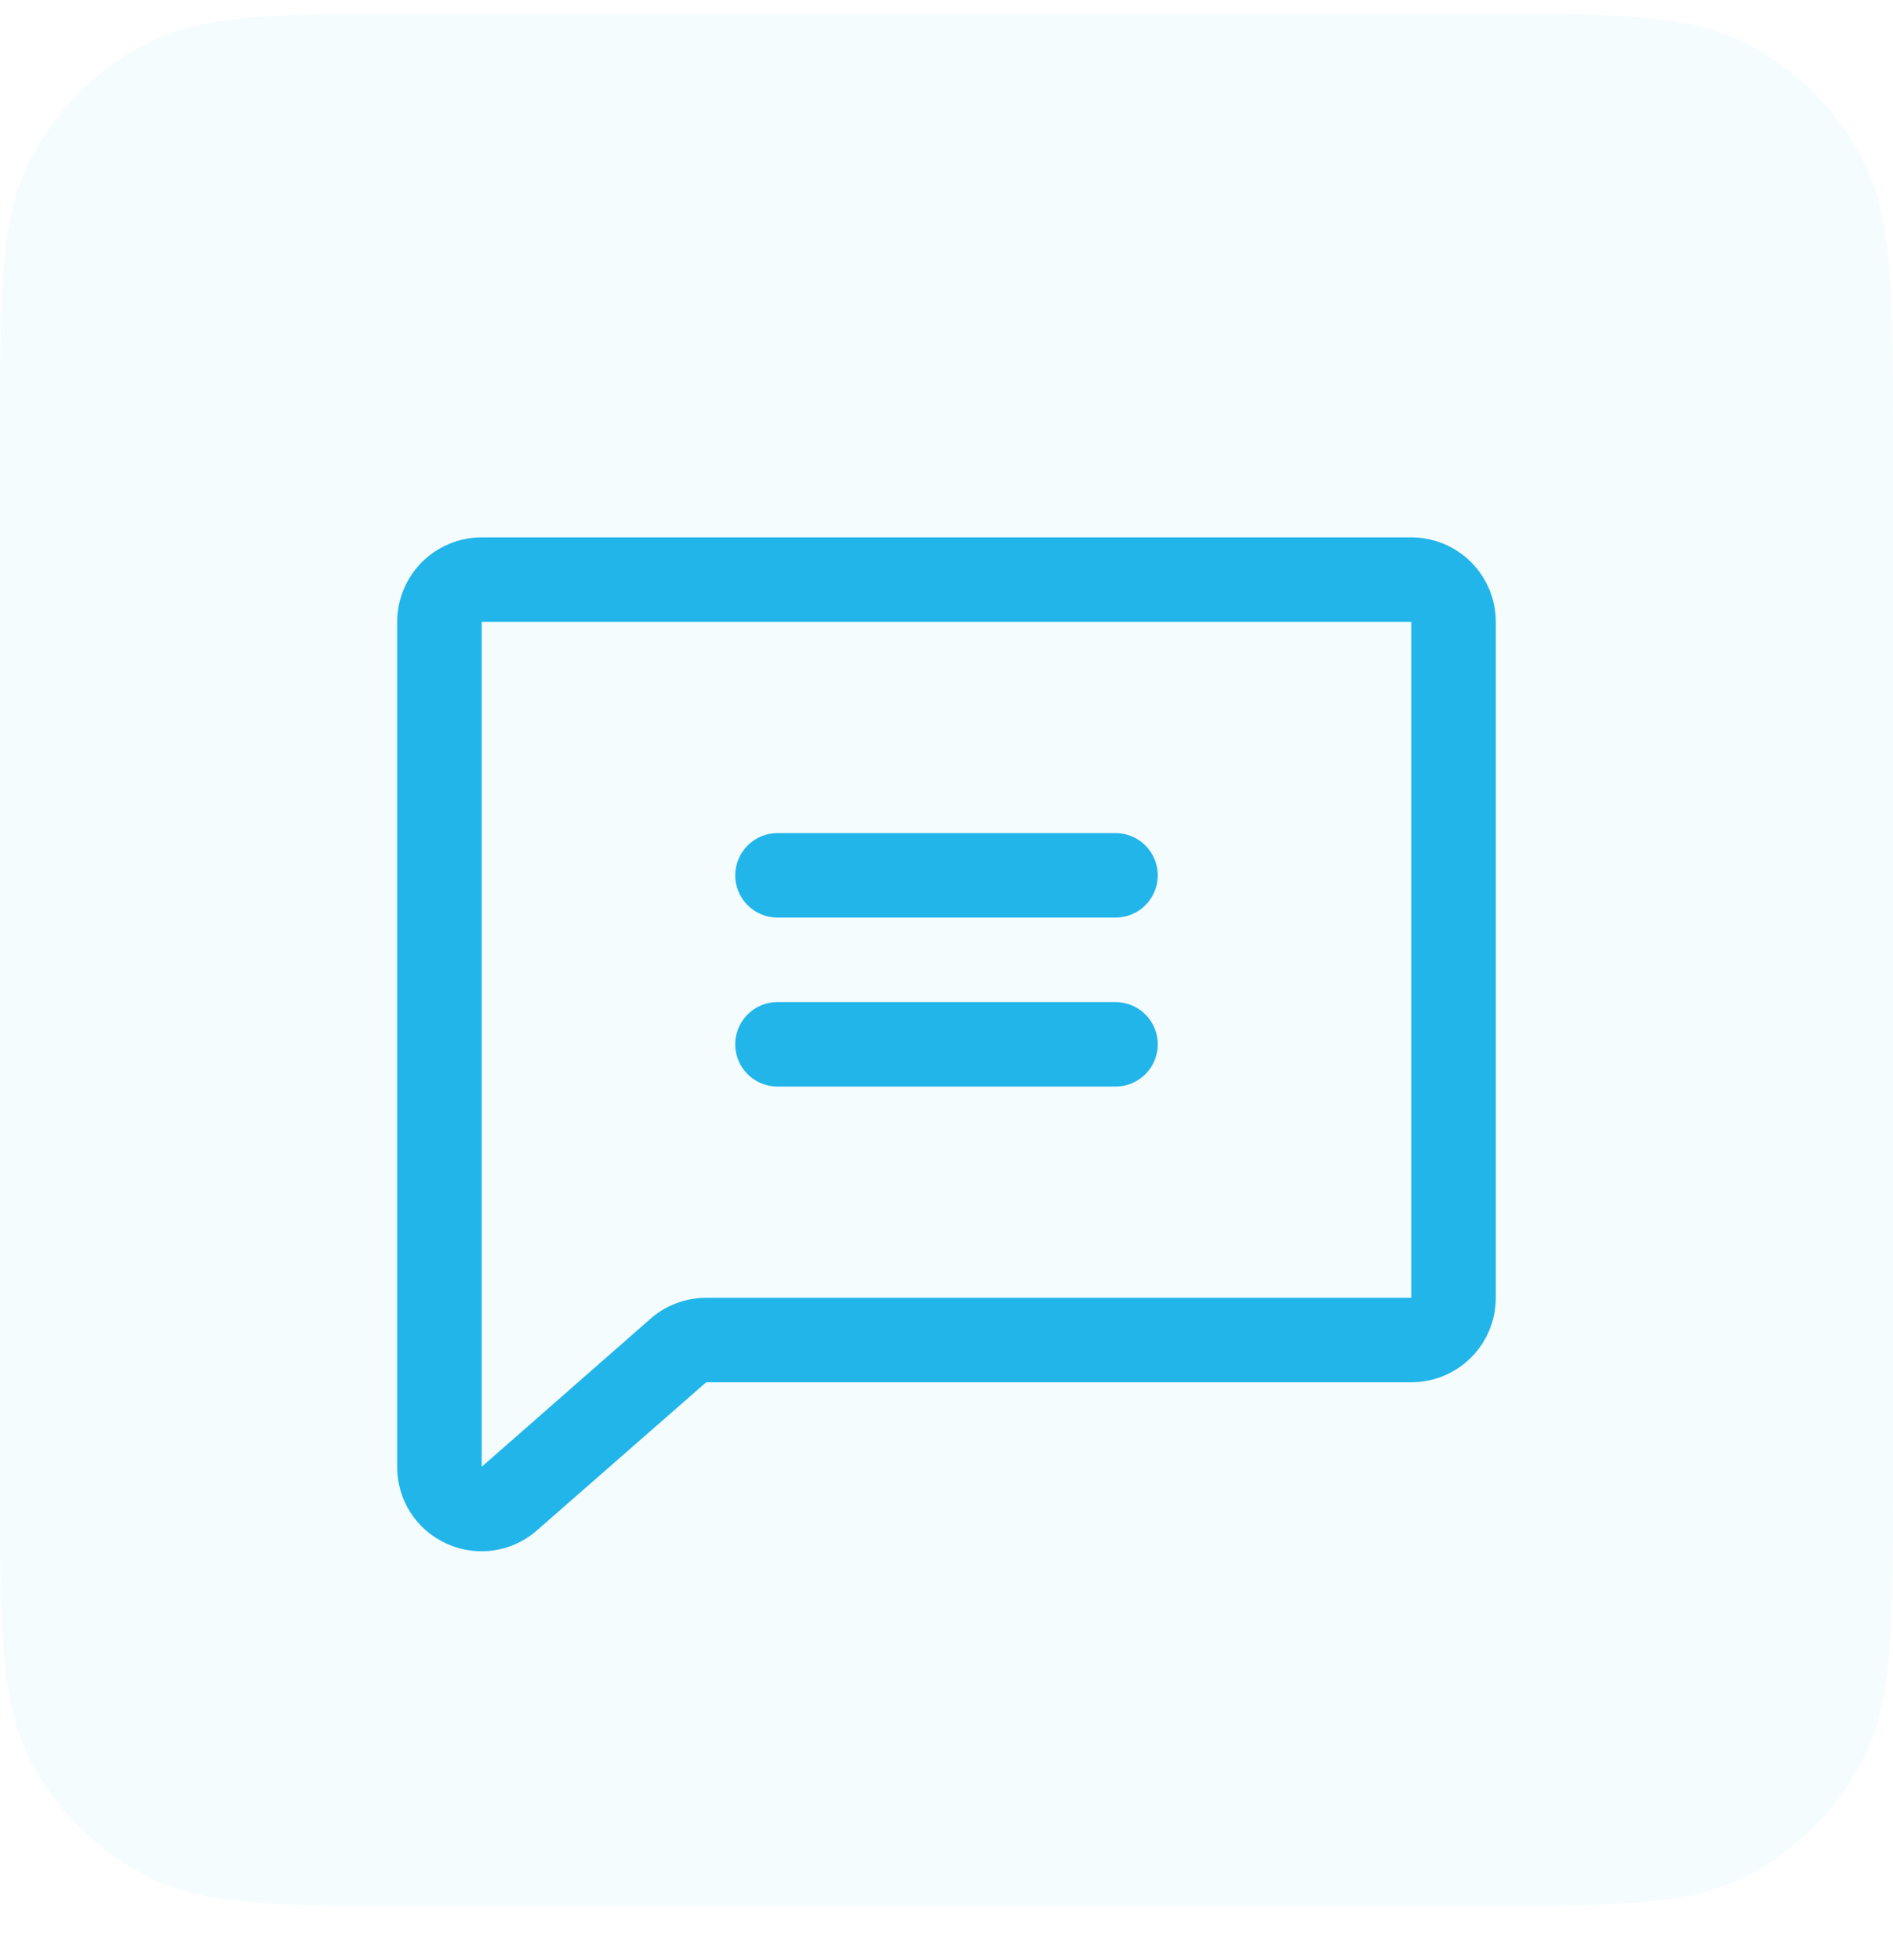 <svg width="28" height="29" viewBox="0 0 28 29" fill="none" xmlns="http://www.w3.org/2000/svg">
<path d="M0 6.6C0 4.36 0 3.24 0.436 2.384C0.819 1.632 1.431 1.02 2.184 0.636C3.04 0.2 4.16 0.2 6.4 0.2H21.6C23.84 0.2 24.96 0.2 25.816 0.636C26.569 1.02 27.18 1.632 27.564 2.384C28 3.24 28 4.36 28 6.6V21.8C28 24.04 28 25.16 27.564 26.016C27.18 26.769 26.569 27.381 25.816 27.764C24.96 28.2 23.84 28.2 21.6 28.2H6.4C4.16 28.2 3.04 28.2 2.184 27.764C1.431 27.381 0.819 26.769 0.436 26.016C0 25.16 0 24.04 0 21.8V6.6Z" fill="#22B5E9" fill-opacity="0.05"/>
<path d="M20.875 7.95H7.125C6.793 7.95 6.476 8.082 6.241 8.316C6.007 8.551 5.875 8.869 5.875 9.2V21.7C5.874 21.939 5.941 22.172 6.069 22.373C6.197 22.574 6.38 22.734 6.597 22.833C6.762 22.91 6.943 22.95 7.125 22.95C7.418 22.95 7.702 22.845 7.926 22.655C7.93 22.652 7.933 22.65 7.936 22.646L10.445 20.45H20.875C21.206 20.45 21.524 20.319 21.759 20.084C21.993 19.85 22.125 19.532 22.125 19.2V9.2C22.125 8.869 21.993 8.551 21.759 8.316C21.524 8.082 21.206 7.95 20.875 7.95ZM20.875 19.2H10.445C10.151 19.2 9.866 19.304 9.641 19.493L9.631 19.502L7.125 21.7V9.2H20.875V19.2ZM10.875 12.95C10.875 12.784 10.941 12.626 11.058 12.508C11.175 12.391 11.334 12.325 11.5 12.325H16.5C16.666 12.325 16.825 12.391 16.942 12.508C17.059 12.626 17.125 12.784 17.125 12.95C17.125 13.116 17.059 13.275 16.942 13.392C16.825 13.509 16.666 13.575 16.5 13.575H11.5C11.334 13.575 11.175 13.509 11.058 13.392C10.941 13.275 10.875 13.116 10.875 12.95ZM10.875 15.45C10.875 15.284 10.941 15.126 11.058 15.008C11.175 14.891 11.334 14.825 11.5 14.825H16.5C16.666 14.825 16.825 14.891 16.942 15.008C17.059 15.126 17.125 15.284 17.125 15.45C17.125 15.616 17.059 15.775 16.942 15.892C16.825 16.009 16.666 16.075 16.5 16.075H11.5C11.334 16.075 11.175 16.009 11.058 15.892C10.941 15.775 10.875 15.616 10.875 15.45Z" fill="#22B5E9"/>
</svg>
